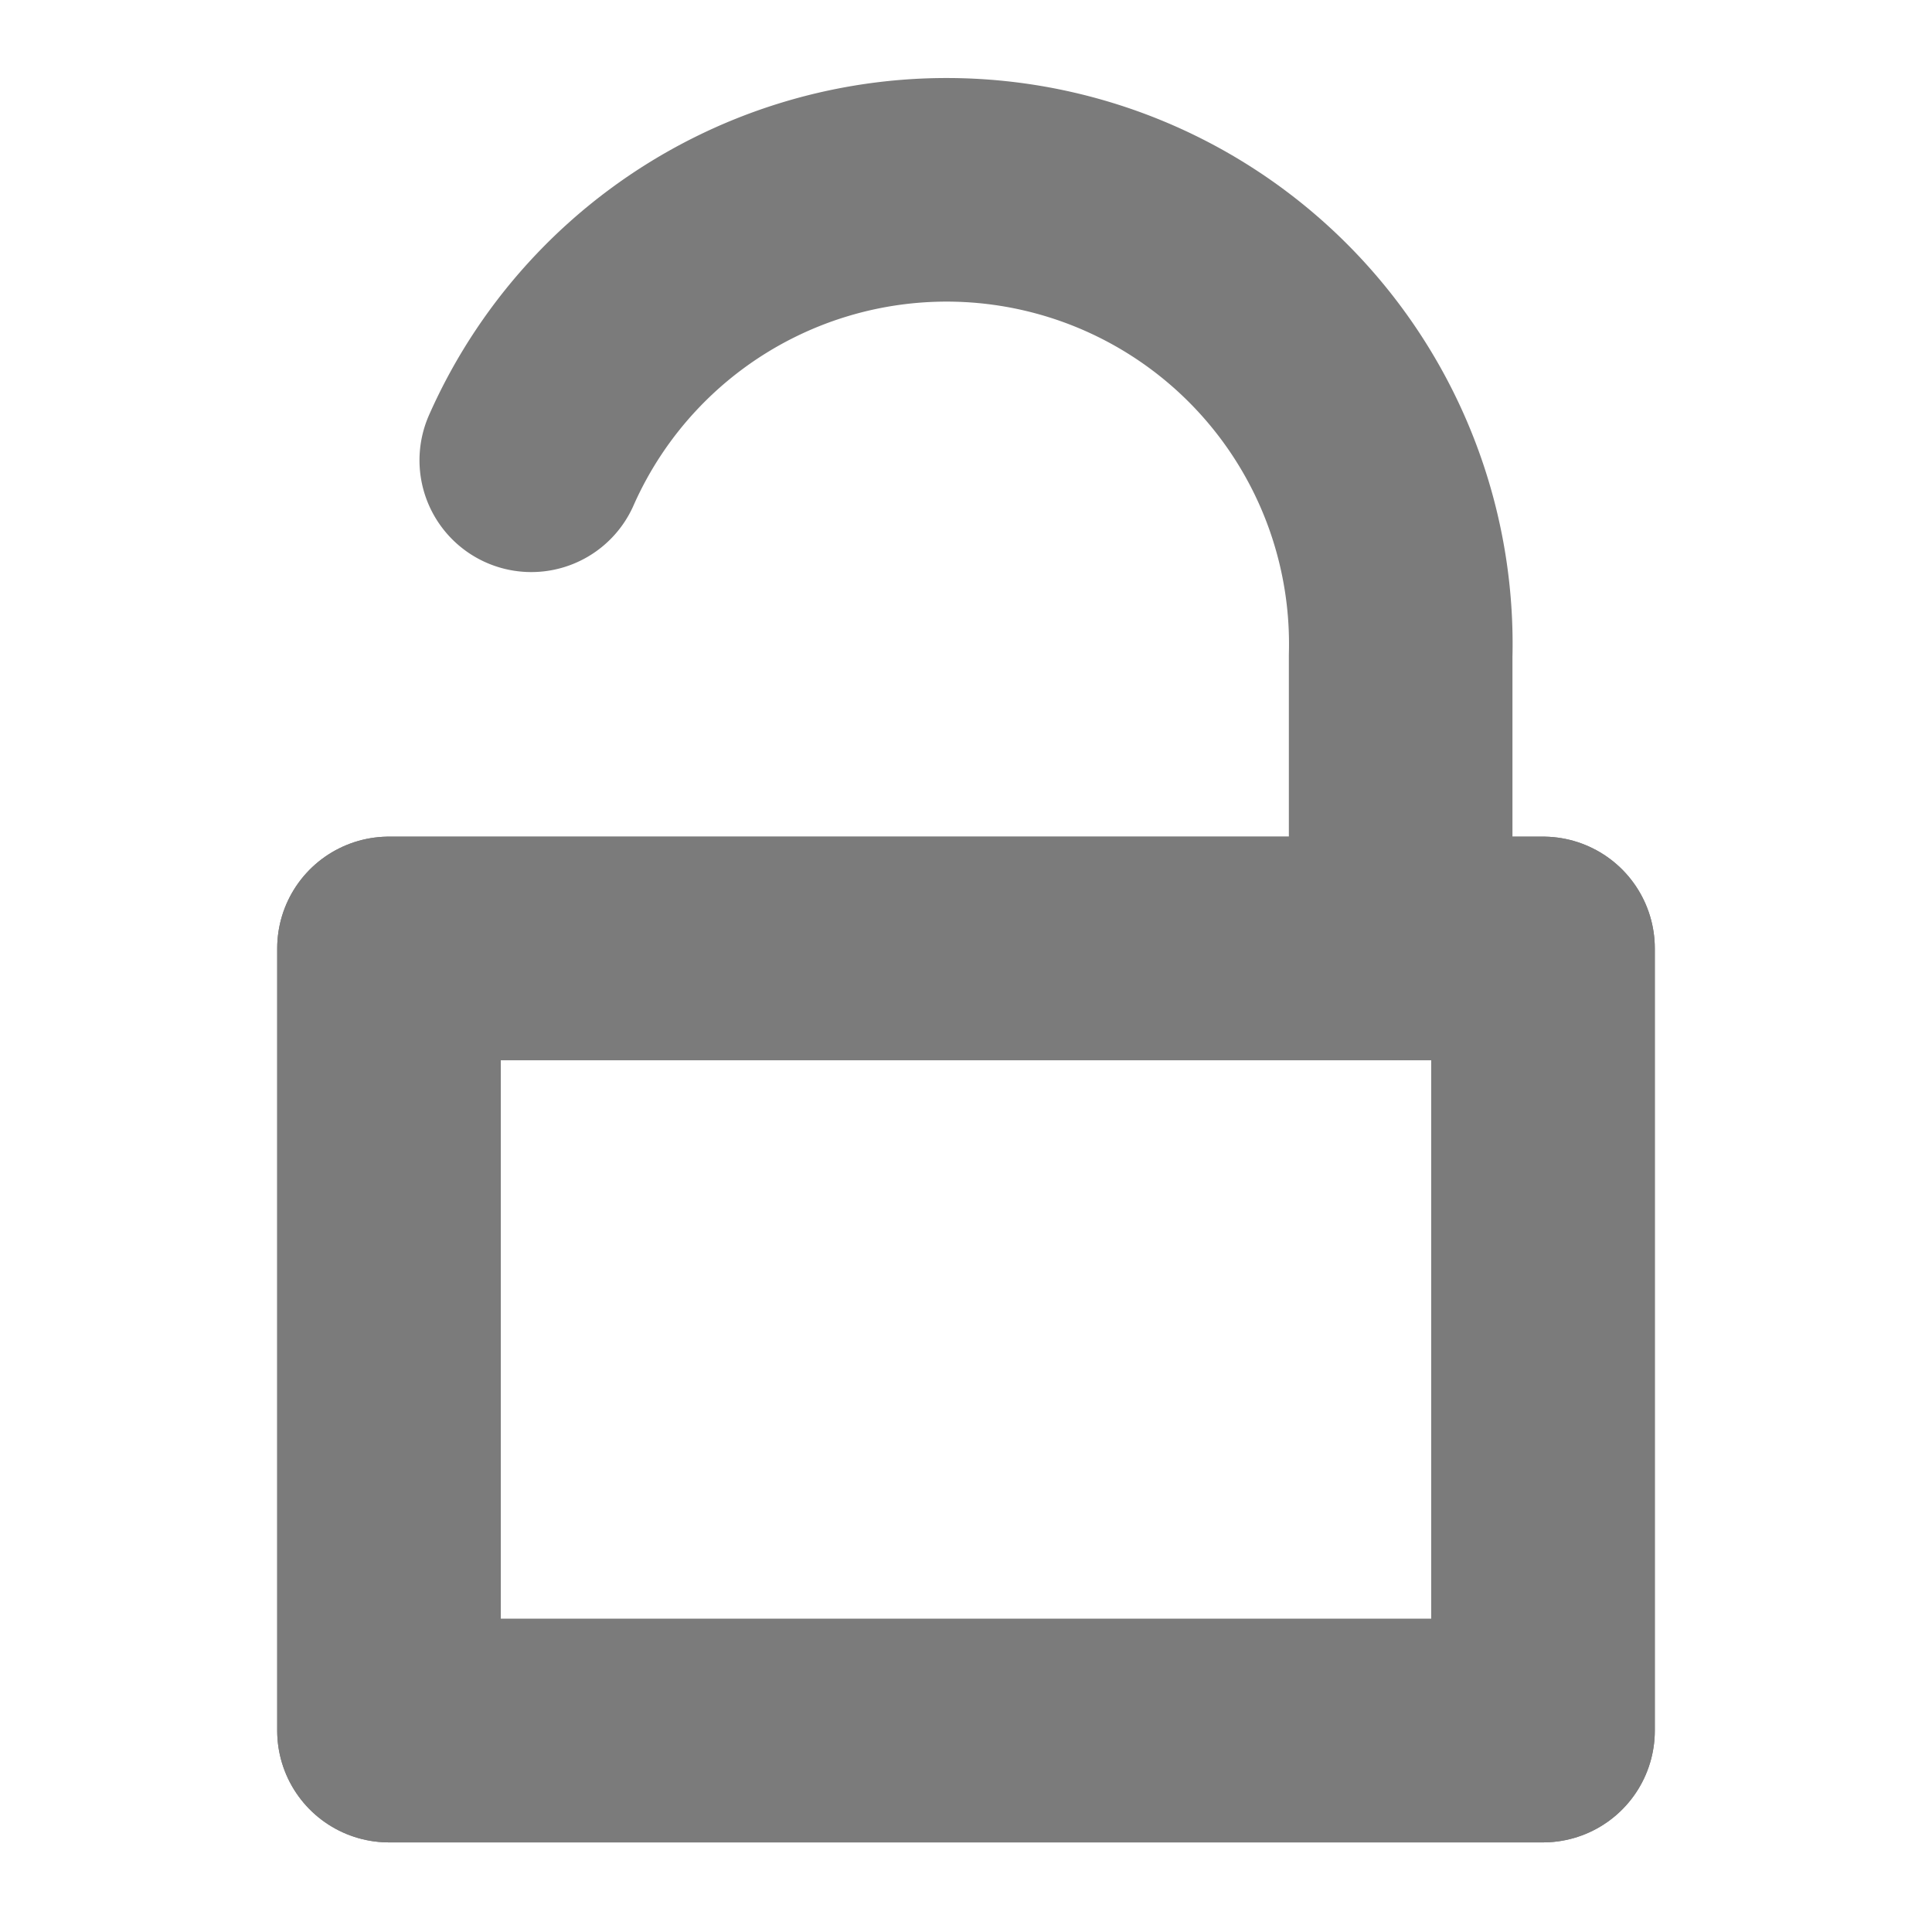 <svg class="ionicon" viewBox="0 0 512 512" version="1.1" id="svg1" xmlns="http://www.w3.org/2000/svg" xmlns:svg="http://www.w3.org/2000/svg"> <defs id="defs3" /> <rect style="fill:none;fill-rule:evenodd;stroke:#7b7b7b;stroke-width:59.254;stroke-linecap:round;stroke-linejoin:round;stroke-opacity:1" id="rect1" width="305.828" height="207.283" x="103.086" y="251.342" /> <rect style="fill:none;fill-rule:evenodd;stroke:#7b7b7b;stroke-width:59.254;stroke-linecap:round;stroke-linejoin:round;stroke-opacity:1" id="rect1-4" width="305.828" height="207.283" x="103.086" y="251.342" /> <path id="path2" style="fill:none;fill-rule:evenodd;stroke:#7b7b7b;stroke-width:59.254;stroke-linecap:round;stroke-linejoin:round;stroke-opacity:1" d="M 140.795,121.975 A 120.36,120.36 0 0 1 277.25,53.232 120.36,120.36 0 0 1 371.189,173.735 l -2e-5,77.607" /></svg>
